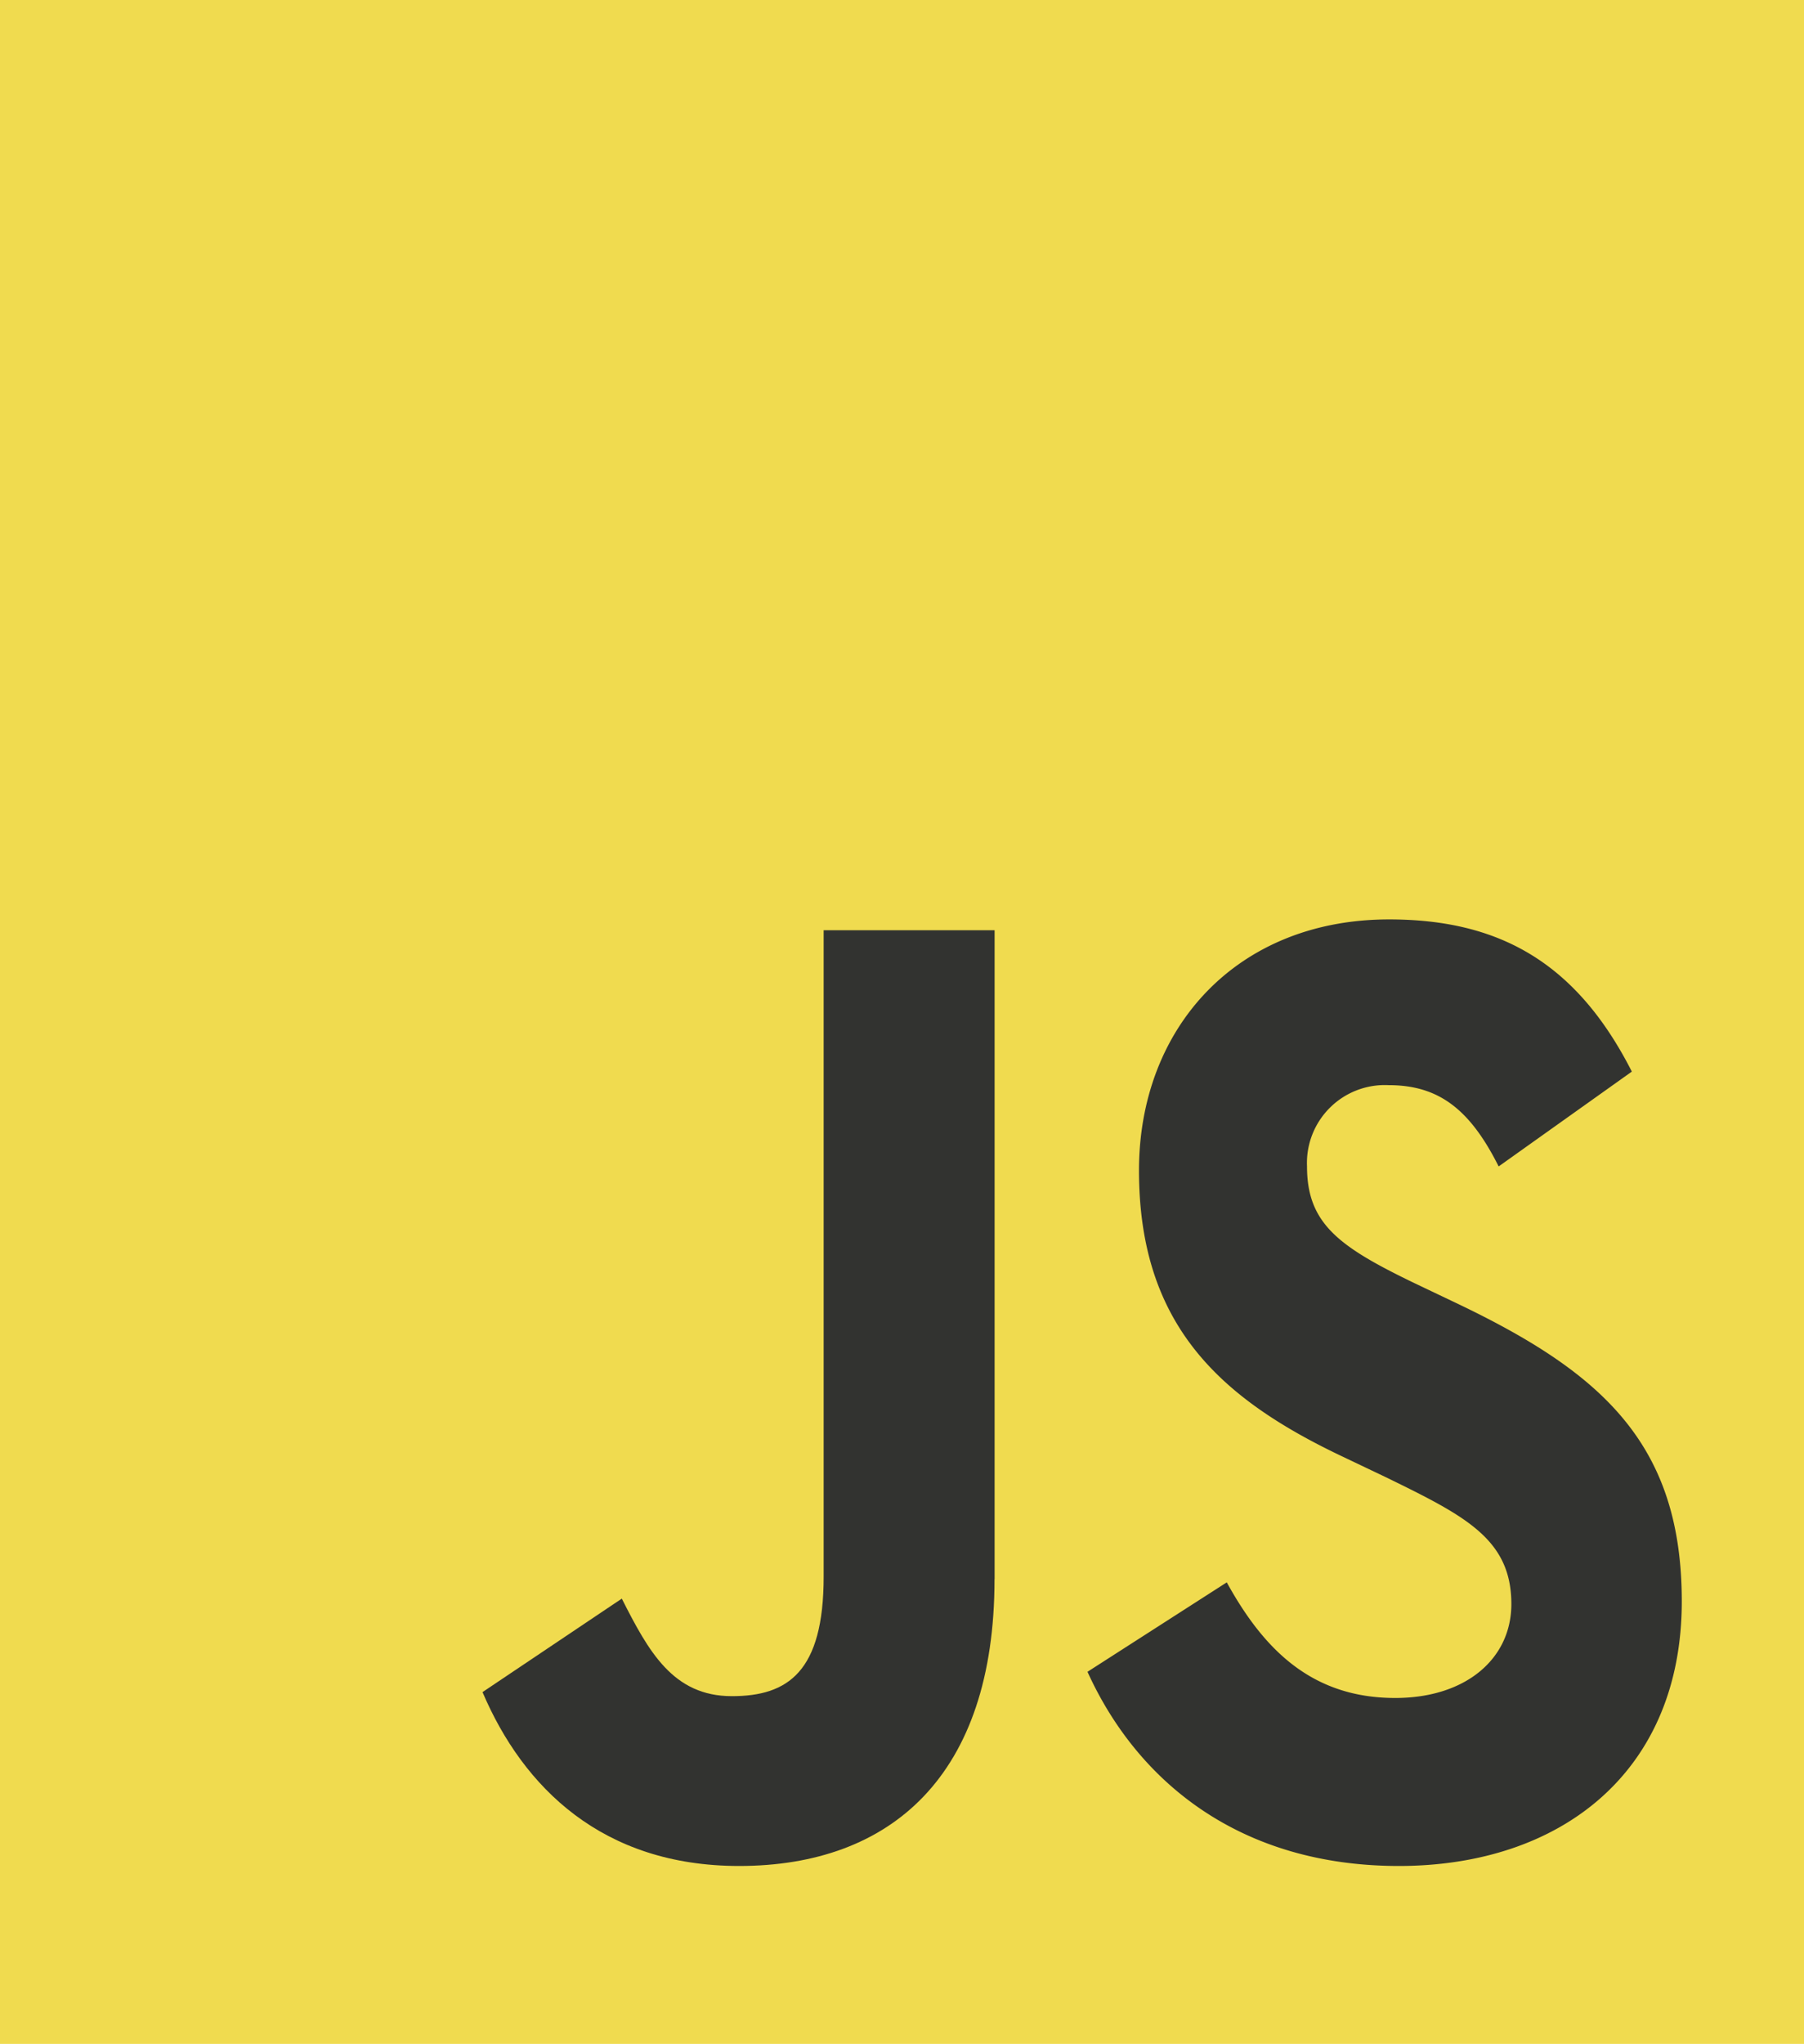 <svg xmlns="http://www.w3.org/2000/svg" width="136" height="154" viewBox="0 0 136 154">
  <g id="_x31_87-js" transform="translate(0.413 0.119)">
    <g id="Group_16" data-name="Group 16" transform="translate(0 0)">
      <rect id="Rectangle_21" data-name="Rectangle 21" width="136" height="154" transform="translate(-0.413 -0.119)" fill="#f0db4f"/>
      <path id="Path_18" data-name="Path 18" d="M185.452,286.106c0,14.835-7.836,21.607-19.254,21.607-10.315,0-16.284-5.92-19.345-13.1l10.5-7.044c2.02,3.981,3.857,7.349,8.3,7.349,4.224,0,6.918-1.837,6.918-9.016V237.21h12.887v48.9Z" transform="translate(-110.89 -167.239)" fill="#323330"/>
      <path id="Path_19" data-name="Path 19" d="M323.321,306.066c-11.968,0-19.712-6.329-23.478-14.631l10.5-6.738c2.755,5,6.366,8.711,12.7,8.711,5.326,0,8.754-2.96,8.754-7.077,0-4.9-3.489-6.635-9.4-9.527l-3.214-1.531c-9.305-4.39-15.458-9.936-15.458-21.607,0-10.753,7.377-18.919,18.855-18.919,8.2,0,14.081,3.164,18.3,11.467l-10.04,7.145c-2.2-4.39-4.591-6.124-8.295-6.124a5.869,5.869,0,0,0-6.153,6.124c0,4.287,2.388,6.023,7.928,8.711l3.214,1.531c10.958,5.206,17.111,10.549,17.111,22.526,0,12.861-9.121,19.939-21.334,19.939Z" transform="translate(-218.272 -165.592)" fill="#323330"/>
    </g>
  </g>
</svg>
